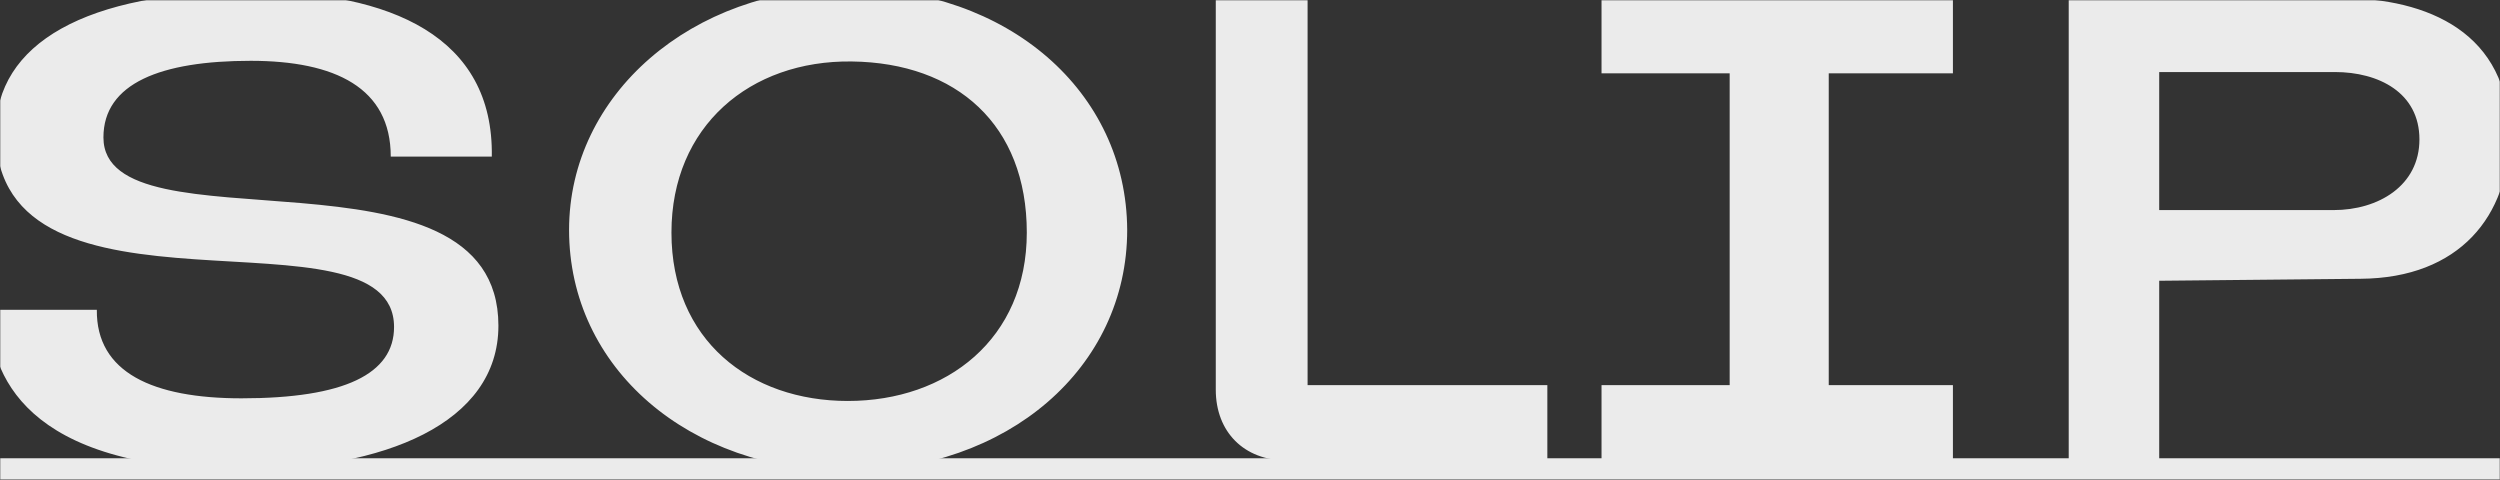 <svg width="100%" viewBox="0 0 1162 223" fill="none" xmlns="http://www.w3.org/2000/svg"><rect x="0" y="0" width="1162" height="223" fill="#333333" stroke="none"/><mask id="a" style="mask-type:alpha" maskUnits="userSpaceOnUse" x="0" y="0" width="1162" height="223"><path d="M0 0h1162v223H0V0Z" fill="#D9D9D9"/></mask><g mask="url(#a)" fill="#EBEBEB"><path d="M48.075 63.877c0-25.174 26.709-35.612 68.461-35.612 39.296 0 65.084 12.587 65.084 44.515h46.971c.921-55.567-46.664-76.75-112.055-76.75C39.786-3.97-1.966 20.283-1.966 61.421c0 96.091 185.121 31.314 185.121 90.565 0 21.797-23.025 33.156-70.917 33.156-41.138 0-67.54-11.973-67.233-41.138H-5.036c0 29.472 15.964 74.294 117.581 74.294 66.005 0 119.116-21.49 119.116-66.926 0-89.337-183.586-33.463-183.586-87.495ZM394.057-5.505c-72.452 0-129.554 49.427-129.554 112.362 0 64.163 55.567 112.055 129.554 112.055 74.294 0 129.861-47.892 129.861-112.055-.307-64.47-55.567-112.362-129.861-112.362Zm0 191.875c-45.436 0-81.969-28.244-81.969-78.285 0-49.427 36.533-80.127 83.811-79.513 48.813.614 81.355 29.472 81.355 79.513 0 49.427-37.147 78.285-83.197 78.285ZM565.094 181.151c0 19.648 13.201 32.849 32.849 32.849h121.265v-34.998H607.767V-.9h-42.673v182.051ZM744.392 214h163.324v-34.998H850V34.098h57.716V-.9H744.392v34.998h59.558v144.904h-59.558V214ZM1166.31 62.956c0-47.585-37.77-63.856-78.29-63.856H961.537V214h42.063v-83.504l93.63-.921c46.05-.307 69.08-29.472 69.08-66.619ZM1003.6 33.484h81.66c20.26 0 39.29 9.517 39.29 31.314 0 21.49-19.03 32.849-39.91 32.849h-81.04V33.484Z"/><path d="M-5 213H1172v10H-5v-10Z"/></g></svg>